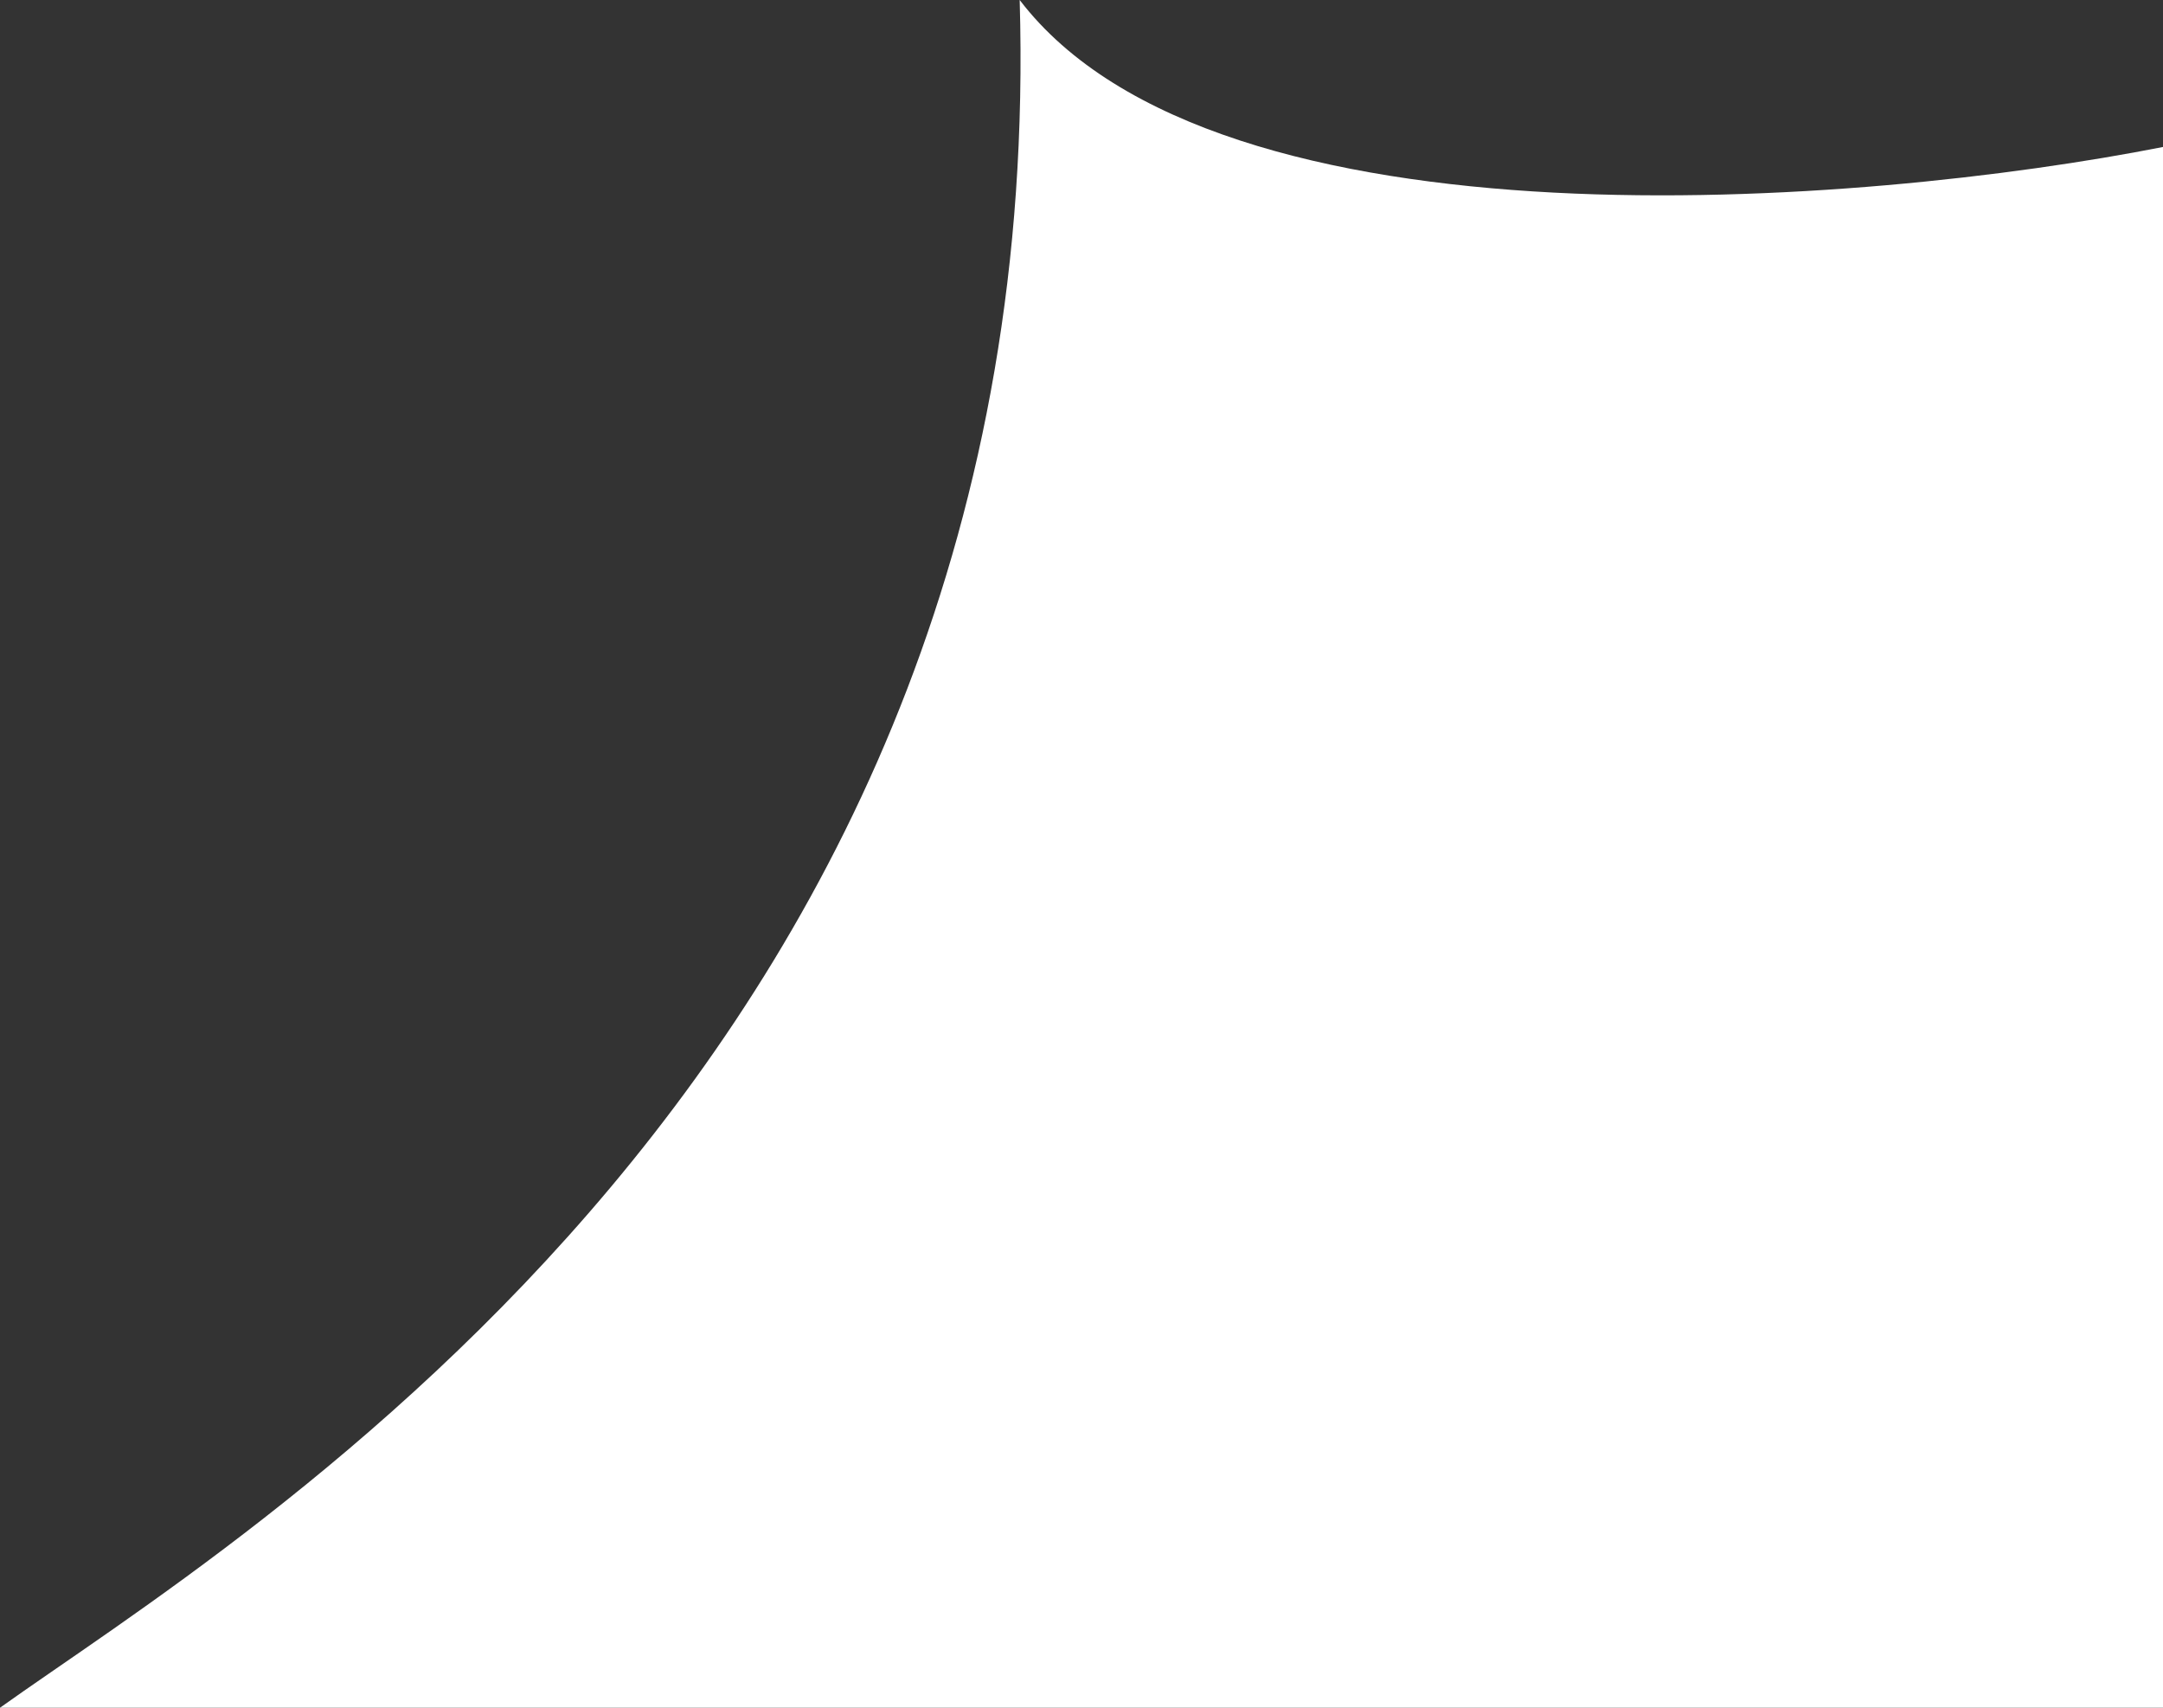 <svg width="19" height="15" viewBox="0 0 19 15" fill="none" xmlns="http://www.w3.org/2000/svg">
<rect x="0" y="0" width="19" height="15" fill="#333333" stroke="none"/>
<path id="Vector 1" d="M0 15H19V1.291C16.376 1.808 10.694 2.273 8.957 0C9.229 9.298 2.099 13.5 0 15Z" fill="white"/>
</svg>
